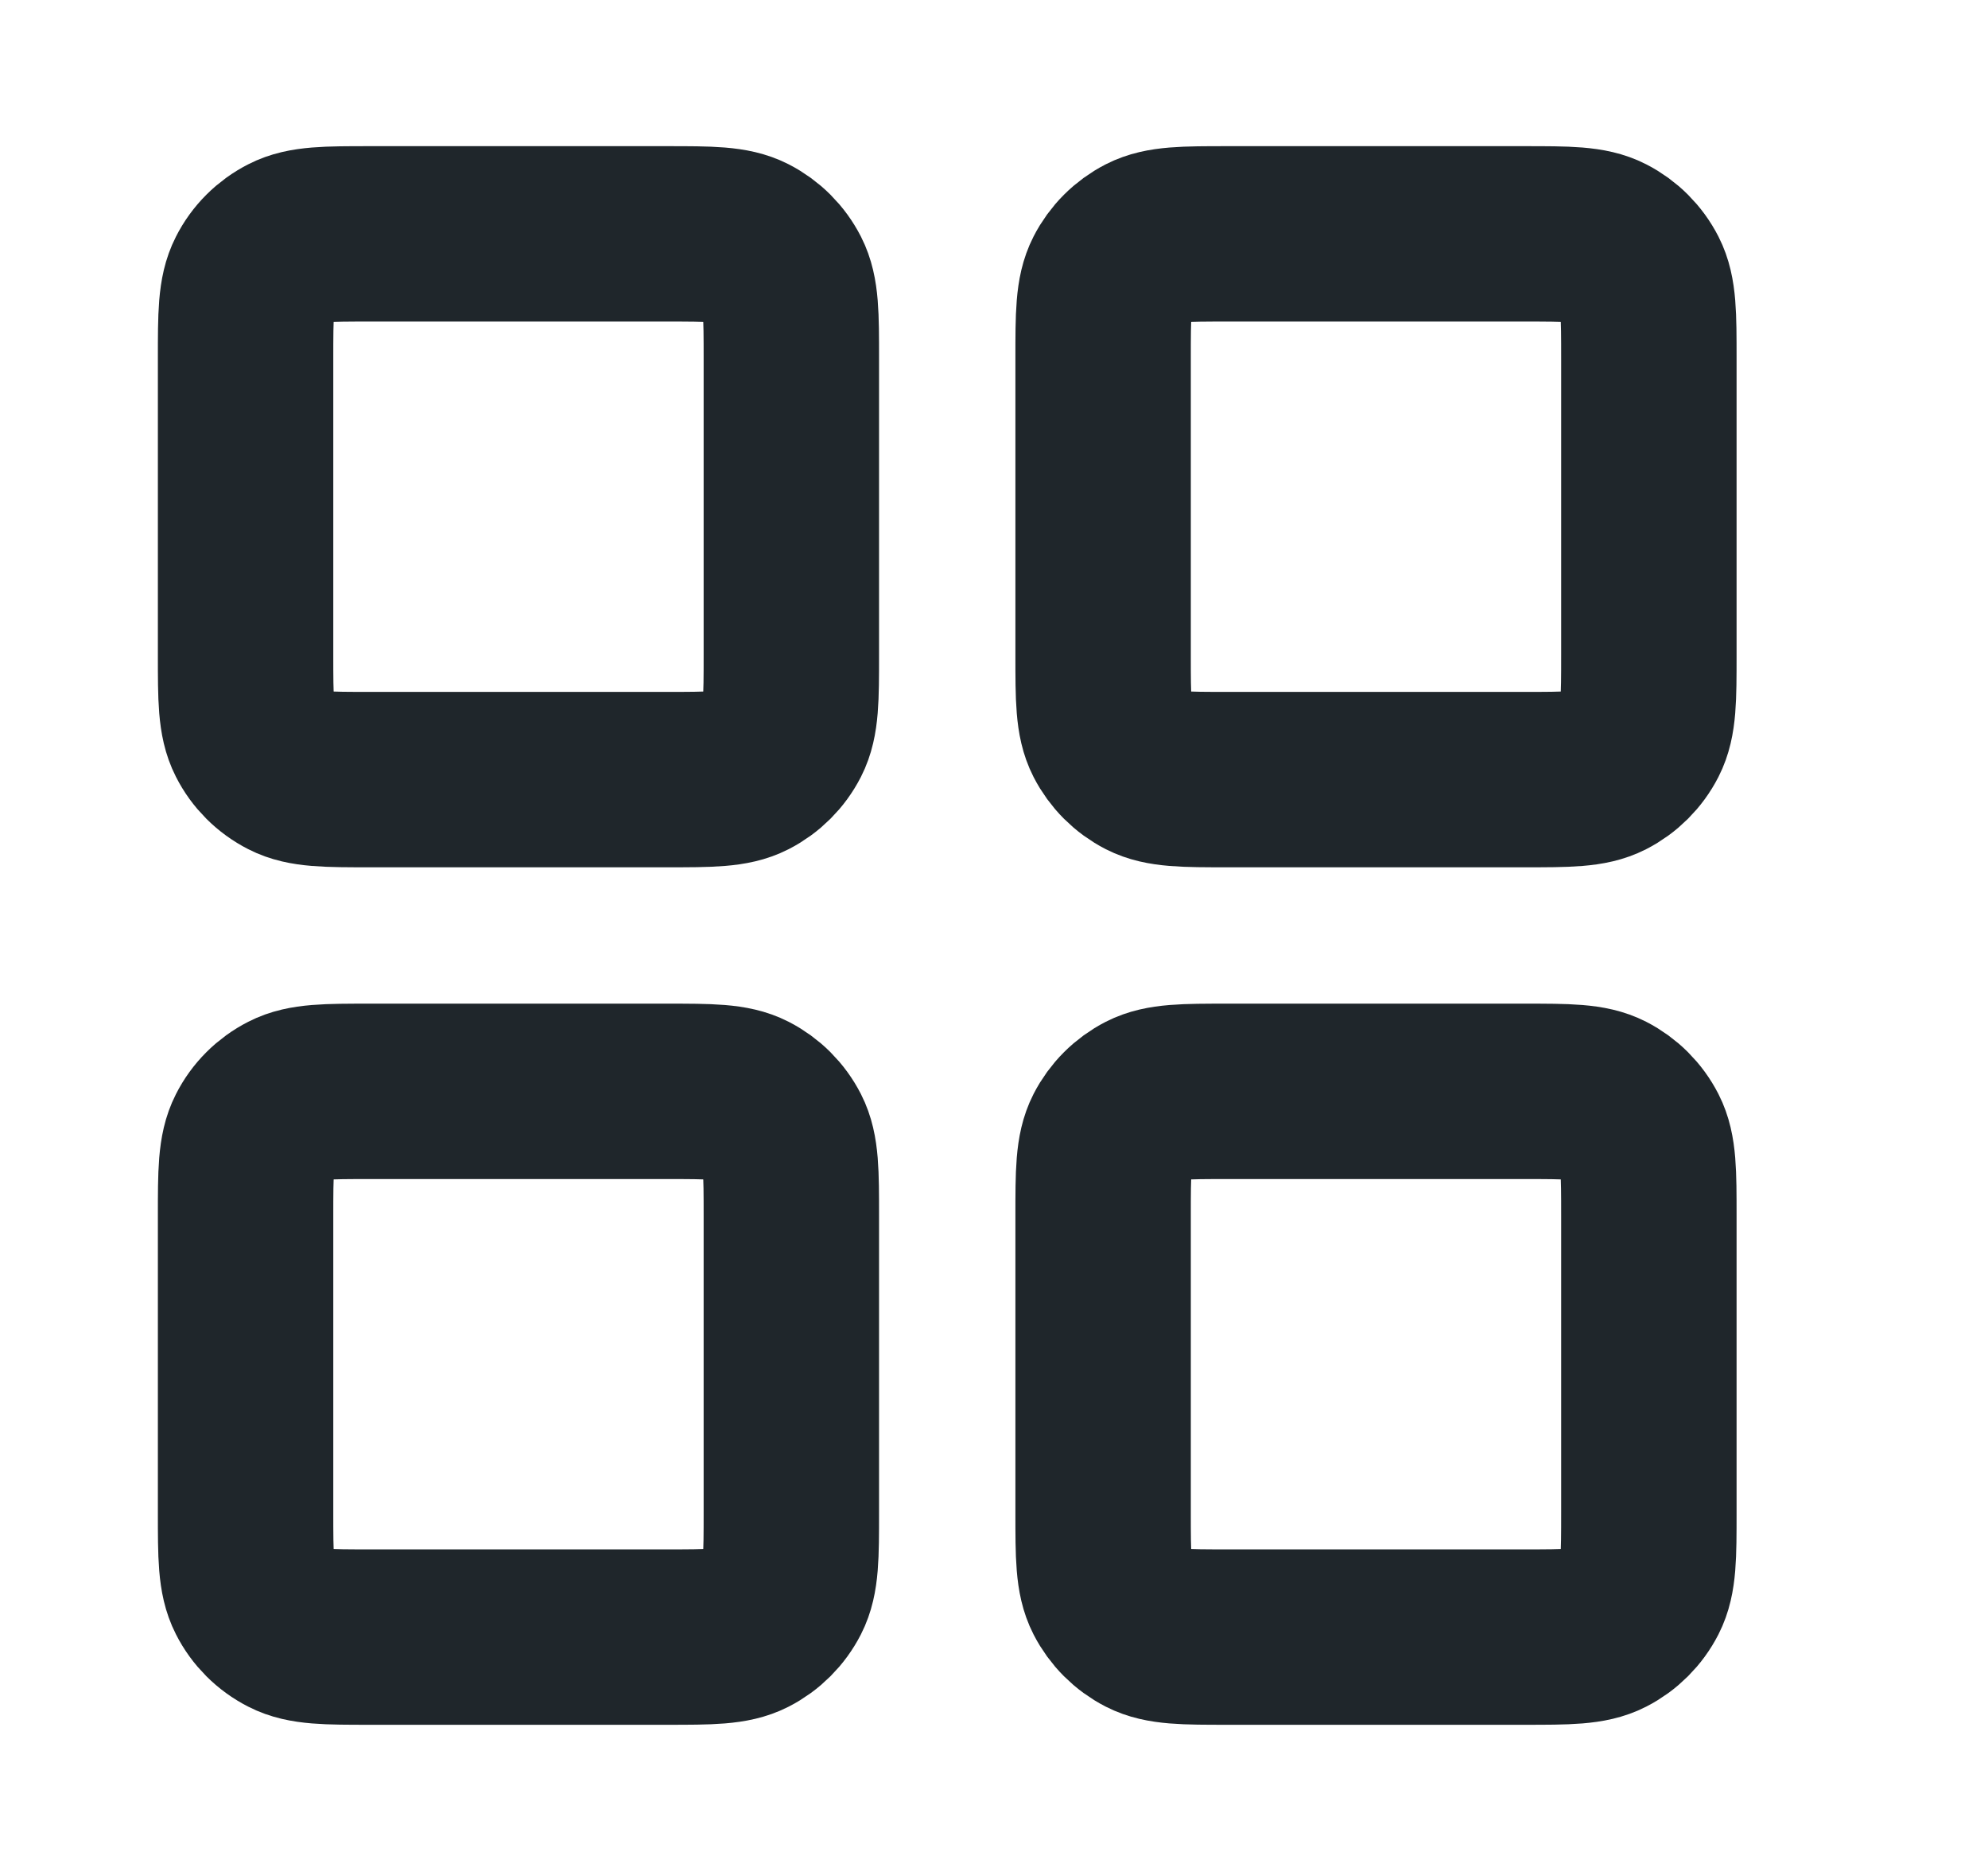 <svg width="17" height="16" viewBox="0 0 17 16" fill="none" xmlns="http://www.w3.org/2000/svg">
    <path d="M5.7 2H3.167C2.793 2 2.606 2 2.464 2.073C2.338 2.137 2.236 2.239 2.173 2.364C2.1 2.507 2.1 2.693 2.1 3.067V5.6C2.1 5.973 2.1 6.16 2.173 6.303C2.236 6.428 2.338 6.53 2.464 6.594C2.606 6.667 2.793 6.667 3.167 6.667H5.7C6.073 6.667 6.26 6.667 6.403 6.594C6.528 6.53 6.63 6.428 6.694 6.303C6.767 6.16 6.767 5.973 6.767 5.6V3.067C6.767 2.693 6.767 2.507 6.694 2.364C6.63 2.239 6.528 2.137 6.403 2.073C6.26 2 6.073 2 5.7 2Z"
          stroke="#1F262B" stroke-width="1.5" stroke-linecap="round" stroke-linejoin="round"/>
    <path d="M13.033 2H10.5C10.127 2 9.94 2 9.797 2.073C9.672 2.137 9.57 2.239 9.506 2.364C9.433 2.507 9.433 2.693 9.433 3.067V5.6C9.433 5.973 9.433 6.16 9.506 6.303C9.57 6.428 9.672 6.53 9.797 6.594C9.94 6.667 10.127 6.667 10.5 6.667H13.033C13.407 6.667 13.593 6.667 13.736 6.594C13.861 6.53 13.963 6.428 14.027 6.303C14.1 6.16 14.1 5.973 14.1 5.6V3.067C14.1 2.693 14.1 2.507 14.027 2.364C13.963 2.239 13.861 2.137 13.736 2.073C13.593 2 13.407 2 13.033 2Z"
          stroke="#1F262B" stroke-width="1.5" stroke-linecap="round" stroke-linejoin="round"/>
    <path d="M13.033 9.333H10.5C10.127 9.333 9.94 9.333 9.797 9.406C9.672 9.47 9.57 9.572 9.506 9.697C9.433 9.84 9.433 10.027 9.433 10.4V12.933C9.433 13.307 9.433 13.493 9.506 13.636C9.57 13.761 9.672 13.863 9.797 13.927C9.94 14 10.127 14 10.5 14H13.033C13.407 14 13.593 14 13.736 13.927C13.861 13.863 13.963 13.761 14.027 13.636C14.1 13.493 14.1 13.307 14.1 12.933V10.4C14.1 10.027 14.1 9.84 14.027 9.697C13.963 9.572 13.861 9.47 13.736 9.406C13.593 9.333 13.407 9.333 13.033 9.333Z"
          stroke="#1F262B" stroke-width="1.5" stroke-linecap="round" stroke-linejoin="round"/>
    <path d="M5.7 9.333H3.167C2.793 9.333 2.606 9.333 2.464 9.406C2.338 9.47 2.236 9.572 2.173 9.697C2.1 9.84 2.1 10.027 2.1 10.4V12.933C2.1 13.307 2.1 13.493 2.173 13.636C2.236 13.761 2.338 13.863 2.464 13.927C2.606 14 2.793 14 3.167 14H5.7C6.073 14 6.26 14 6.403 13.927C6.528 13.863 6.63 13.761 6.694 13.636C6.767 13.493 6.767 13.307 6.767 12.933V10.4C6.767 10.027 6.767 9.84 6.694 9.697C6.63 9.572 6.528 9.47 6.403 9.406C6.26 9.333 6.073 9.333 5.7 9.333Z"
          stroke="#1F262B" stroke-width="1.5" stroke-linecap="round" stroke-linejoin="round"/>
</svg>
